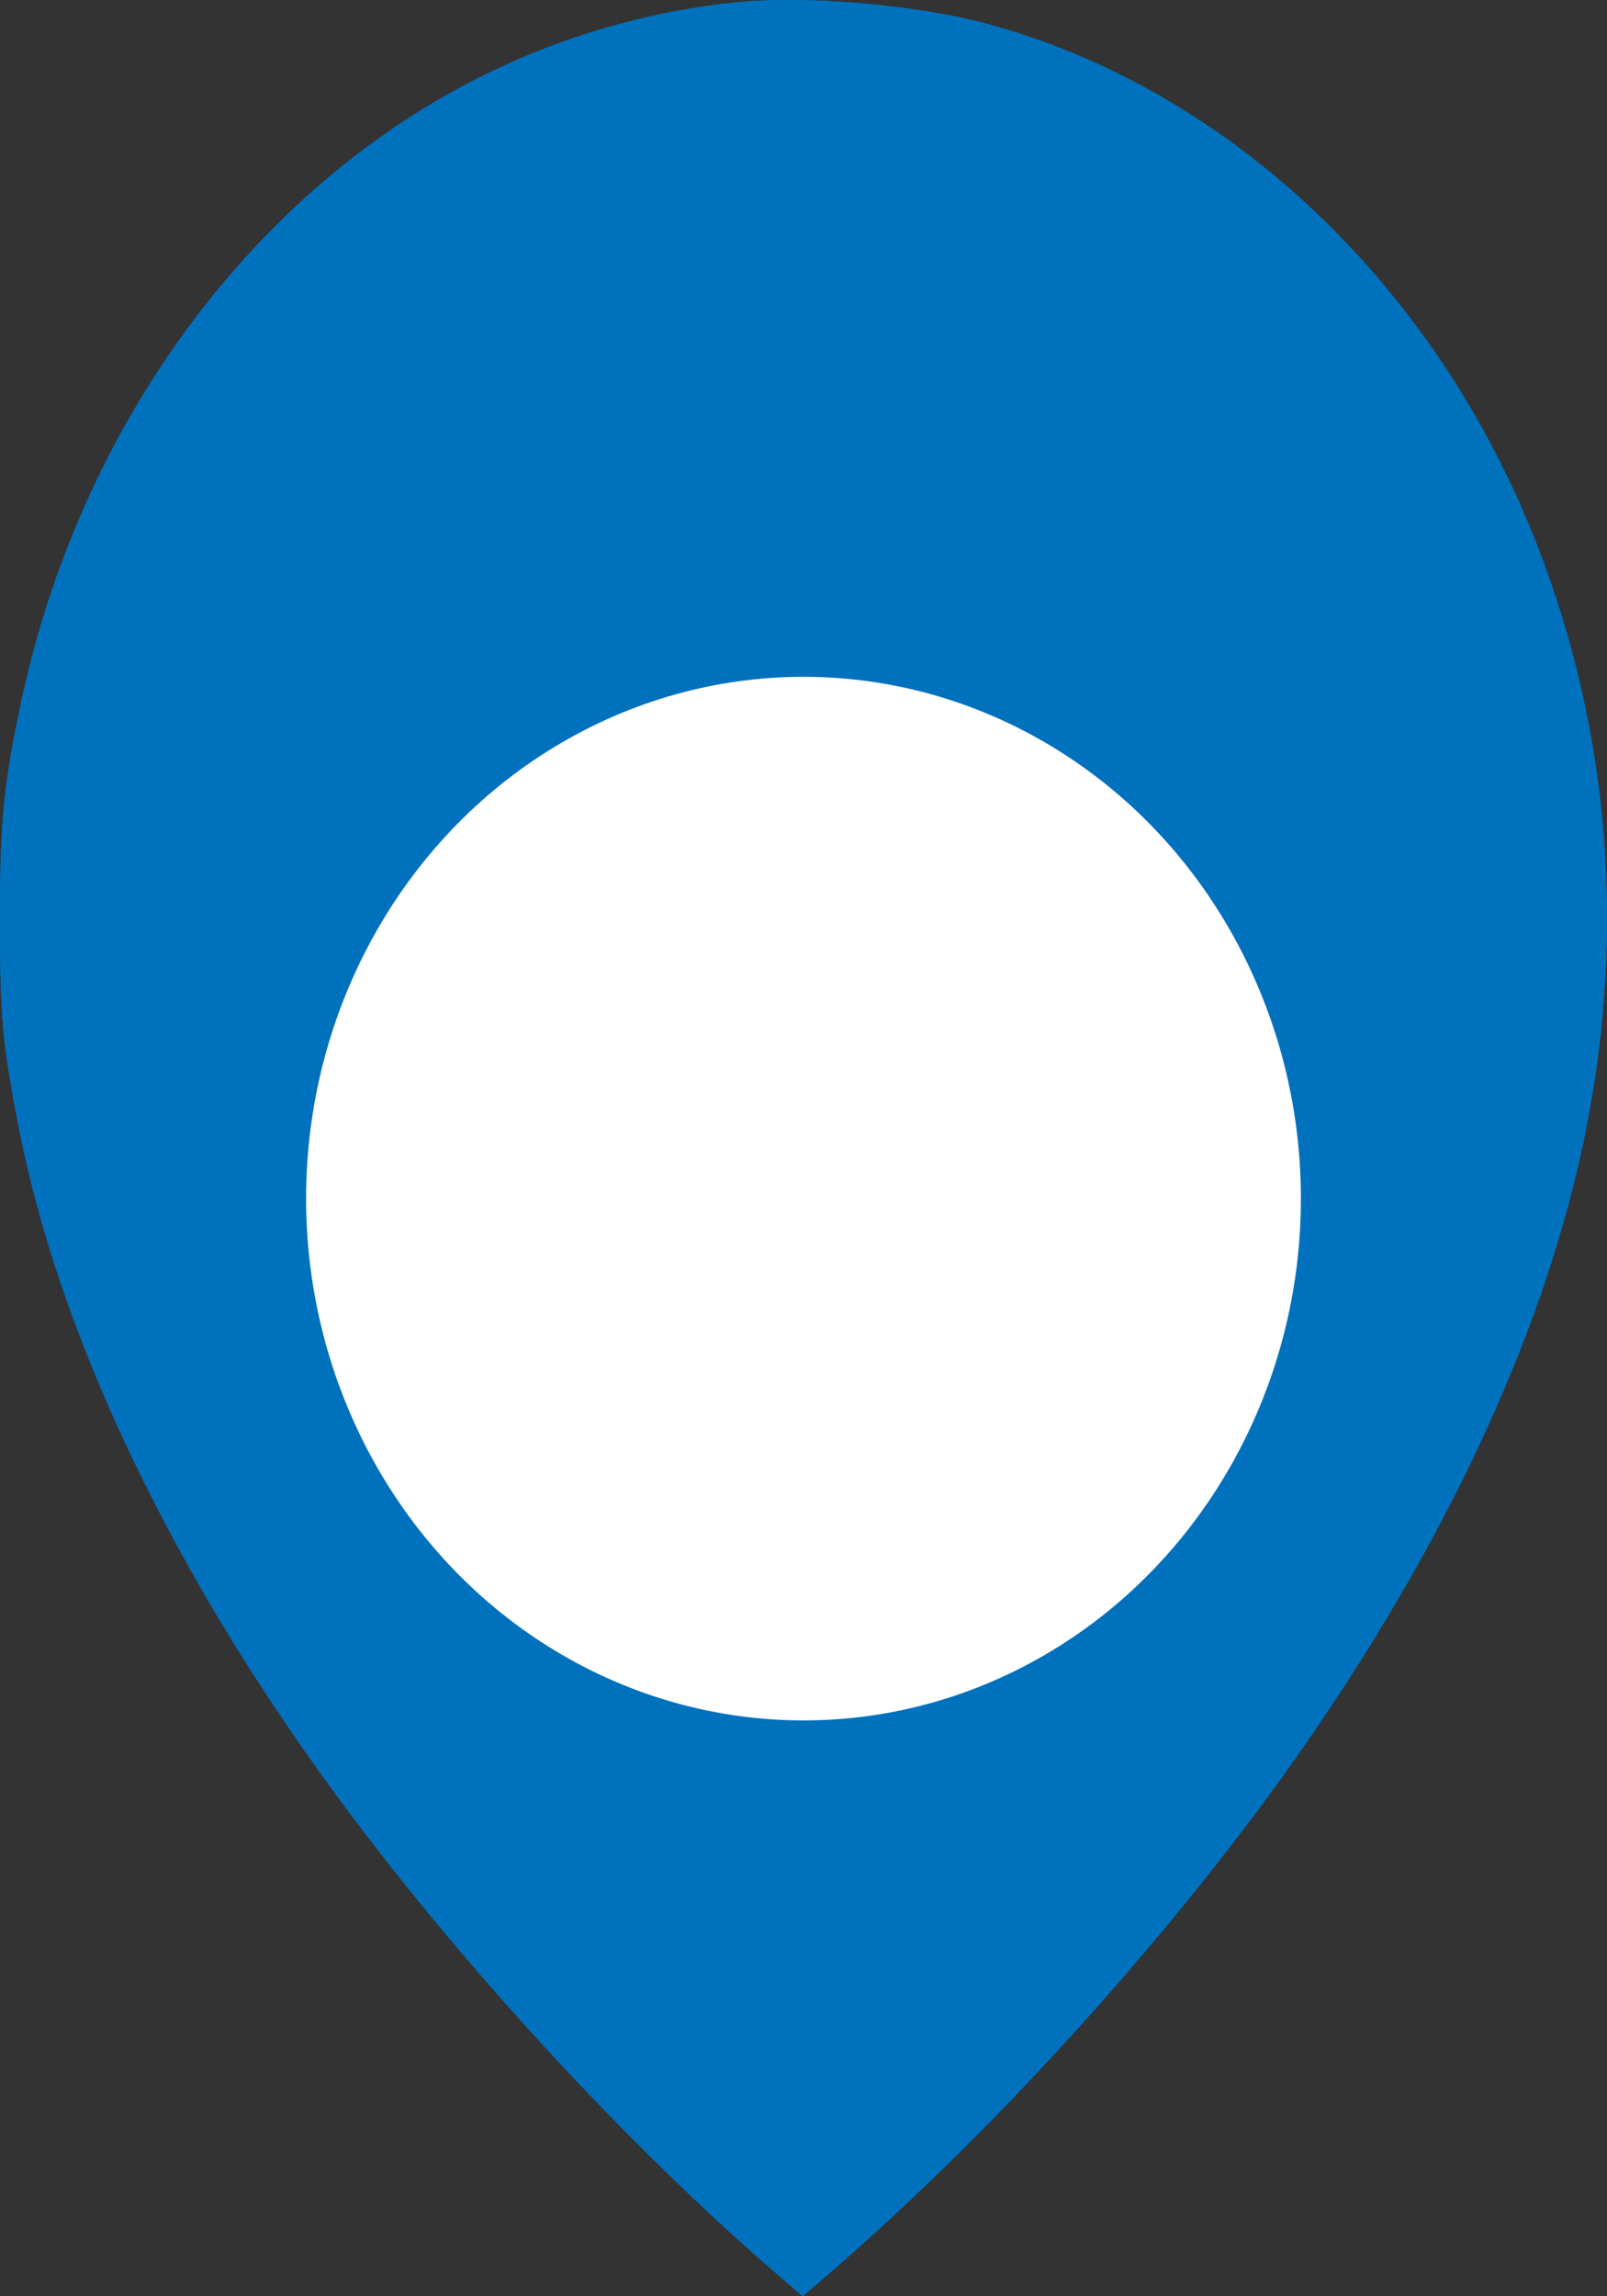 <?xml version="1.0" encoding="UTF-8" standalone="no"?>
<svg
   version="1.0"
   width="210pt"
   height="300pt"
   viewBox="0 0 157.5 225"
   preserveAspectRatio="xMidYMid meet"
   id="svg846"
   sodipodi:docname="eepin1.svg"
   inkscape:version="1.1.1 (1:1.1+202109281949+c3084ef5ed)"
   xmlns:inkscape="http://www.inkscape.org/namespaces/inkscape"
   xmlns:sodipodi="http://sodipodi.sourceforge.net/DTD/sodipodi-0.dtd"
   xmlns="http://www.w3.org/2000/svg"
   xmlns:svg="http://www.w3.org/2000/svg">
  <rect x="0" y="0" width="157.5" height="225" fill="#333333" stroke="none"/>
  <defs
     id="defs850" />
  <sodipodi:namedview
     id="namedview848"
     pagecolor="#ffffff"
     bordercolor="#666666"
     borderopacity="1.0"
     inkscape:pageshadow="2"
     inkscape:pageopacity="0.0"
     inkscape:pagecheckerboard="0"
     inkscape:document-units="pt"
     showgrid="false"
     inkscape:zoom="0.51323064"
     inkscape:cx="-8.7679878"
     inkscape:cy="392.61101"
     inkscape:window-width="1848"
     inkscape:window-height="1016"
     inkscape:window-x="72"
     inkscape:window-y="27"
     inkscape:window-maximized="1"
     inkscape:current-layer="g844"
     units="pt" />
  <g
     transform="matrix(0.1,0,0,-0.1,-1542.595,1941.726)"
     fill="#0071bd"
     stroke="none"
     id="g844">
    <ellipse
       style="fill:#0071bd;stroke-width:8.618;stroke-linecap:round;fill-opacity:1"
       id="ellipse9849"
       cx="16213.958"
       cy="-18537.76"
       transform="scale(1,-1)"
       rx="598.537"
       ry="686.25" />
    <path
       d="m 16144.812,19414.723 c -183.224,-19.96 -348.128,-106.089 -478.52,-249.985 -106.88,-118 -183.224,-268.2 -218.656,-431.016 -18.008,-83.312 -21.976,-121.488 -21.672,-220.568 0,-93.144 2.44,-119.04 18.336,-200.28 38.152,-196.056 141.368,-417.345 293.136,-629.513 119.408,-167.36 288.896,-353.984 440.368,-485.984 l 34.792,-30.112 30.552,26.264 c 164.593,143.2 336.209,334.024 460.185,511.88 138.344,198.88 231.792,398.449 272.4,582.961 44.584,203.064 29.936,406.496 -43.056,594.168 -98.952,254.888 -302.32,447.457 -539.904,511.529 -70.536,18.896 -178.945,28.008 -247.961,20.656 z m 105.056,-196.065 c 145.649,-12.248 272.081,-77.384 374.089,-193.264 89.456,-101.896 147.48,-232.496 167.024,-376.744 6.72,-50.072 6.72,-147.4 0,-196.776 -26.56,-192.216 -118.488,-356.08 -259.872,-463.201 -51.904,-39.224 -113.896,-70.384 -174.064,-87.544 -56.488,-16.104 -72.672,-18.2 -148.105,-18.2 -65.656,0.32 -74.808,1.024 -109.936,9.8 -254.672,61.968 -437.288,290.609 -467.528,585.065 -4.576,43.76 -2.136,143.2 4.584,185.92 29.312,187.656 121.536,346.264 262,451.304 76.968,57.416 178.96,96.28 272.408,103.64 18.624,1.384 34.504,2.8 35.424,2.8 0.936,0.32 20.76,-1.024 43.976,-2.8 z"
       id="path824"
       style="stroke-width:0.327" />
    <path
       d="m 16144.812,19414.723 c -183.224,-19.96 -348.128,-106.089 -478.52,-249.985 -106.88,-118 -183.224,-268.2 -218.656,-431.016 -18.008,-83.312 -21.976,-121.488 -21.672,-220.568 0,-93.144 2.44,-119.04 18.336,-200.28 38.152,-196.056 141.368,-417.345 293.136,-629.513 119.408,-167.36 288.896,-353.984 440.368,-485.984 l 34.792,-30.112 30.552,26.264 c 164.593,143.2 336.209,334.024 460.185,511.88 138.344,198.88 231.792,398.449 272.4,582.961 44.584,203.064 29.936,406.496 -43.056,594.168 -98.952,254.888 -302.32,447.457 -539.904,511.529 -70.536,18.896 -178.945,28.008 -247.961,20.656 z m 105.056,-196.065 c 145.649,-12.248 272.081,-77.384 374.089,-193.264 89.456,-101.896 147.48,-232.496 167.024,-376.744 6.72,-50.072 6.72,-147.4 0,-196.776 -26.56,-192.216 -118.488,-356.08 -259.872,-463.201 -51.904,-39.224 -113.896,-70.384 -174.064,-87.544 -56.488,-16.104 -72.672,-18.2 -148.105,-18.2 -65.656,0.32 -74.808,1.024 -109.936,9.8 -254.672,61.968 -437.288,290.609 -467.528,585.065 -4.576,43.76 -2.136,143.2 4.584,185.92 29.312,187.656 121.536,346.264 262,451.304 76.968,57.416 178.96,96.28 272.408,103.64 18.624,1.384 34.504,2.8 35.424,2.8 0.936,0.32 20.76,-1.024 43.976,-2.8 z"
       id="path1078"
       style="stroke-width:0.327;fill:#0071bd;fill-opacity:1" />
    <ellipse
       style="fill:#ffffff;stroke-width:6.714;stroke-linecap:round"
       id="path931"
       cx="16213.448"
       cy="-18242.801"
       transform="scale(1,-1)"
       rx="487.5"
       ry="511.291" />
  </g>
</svg>

